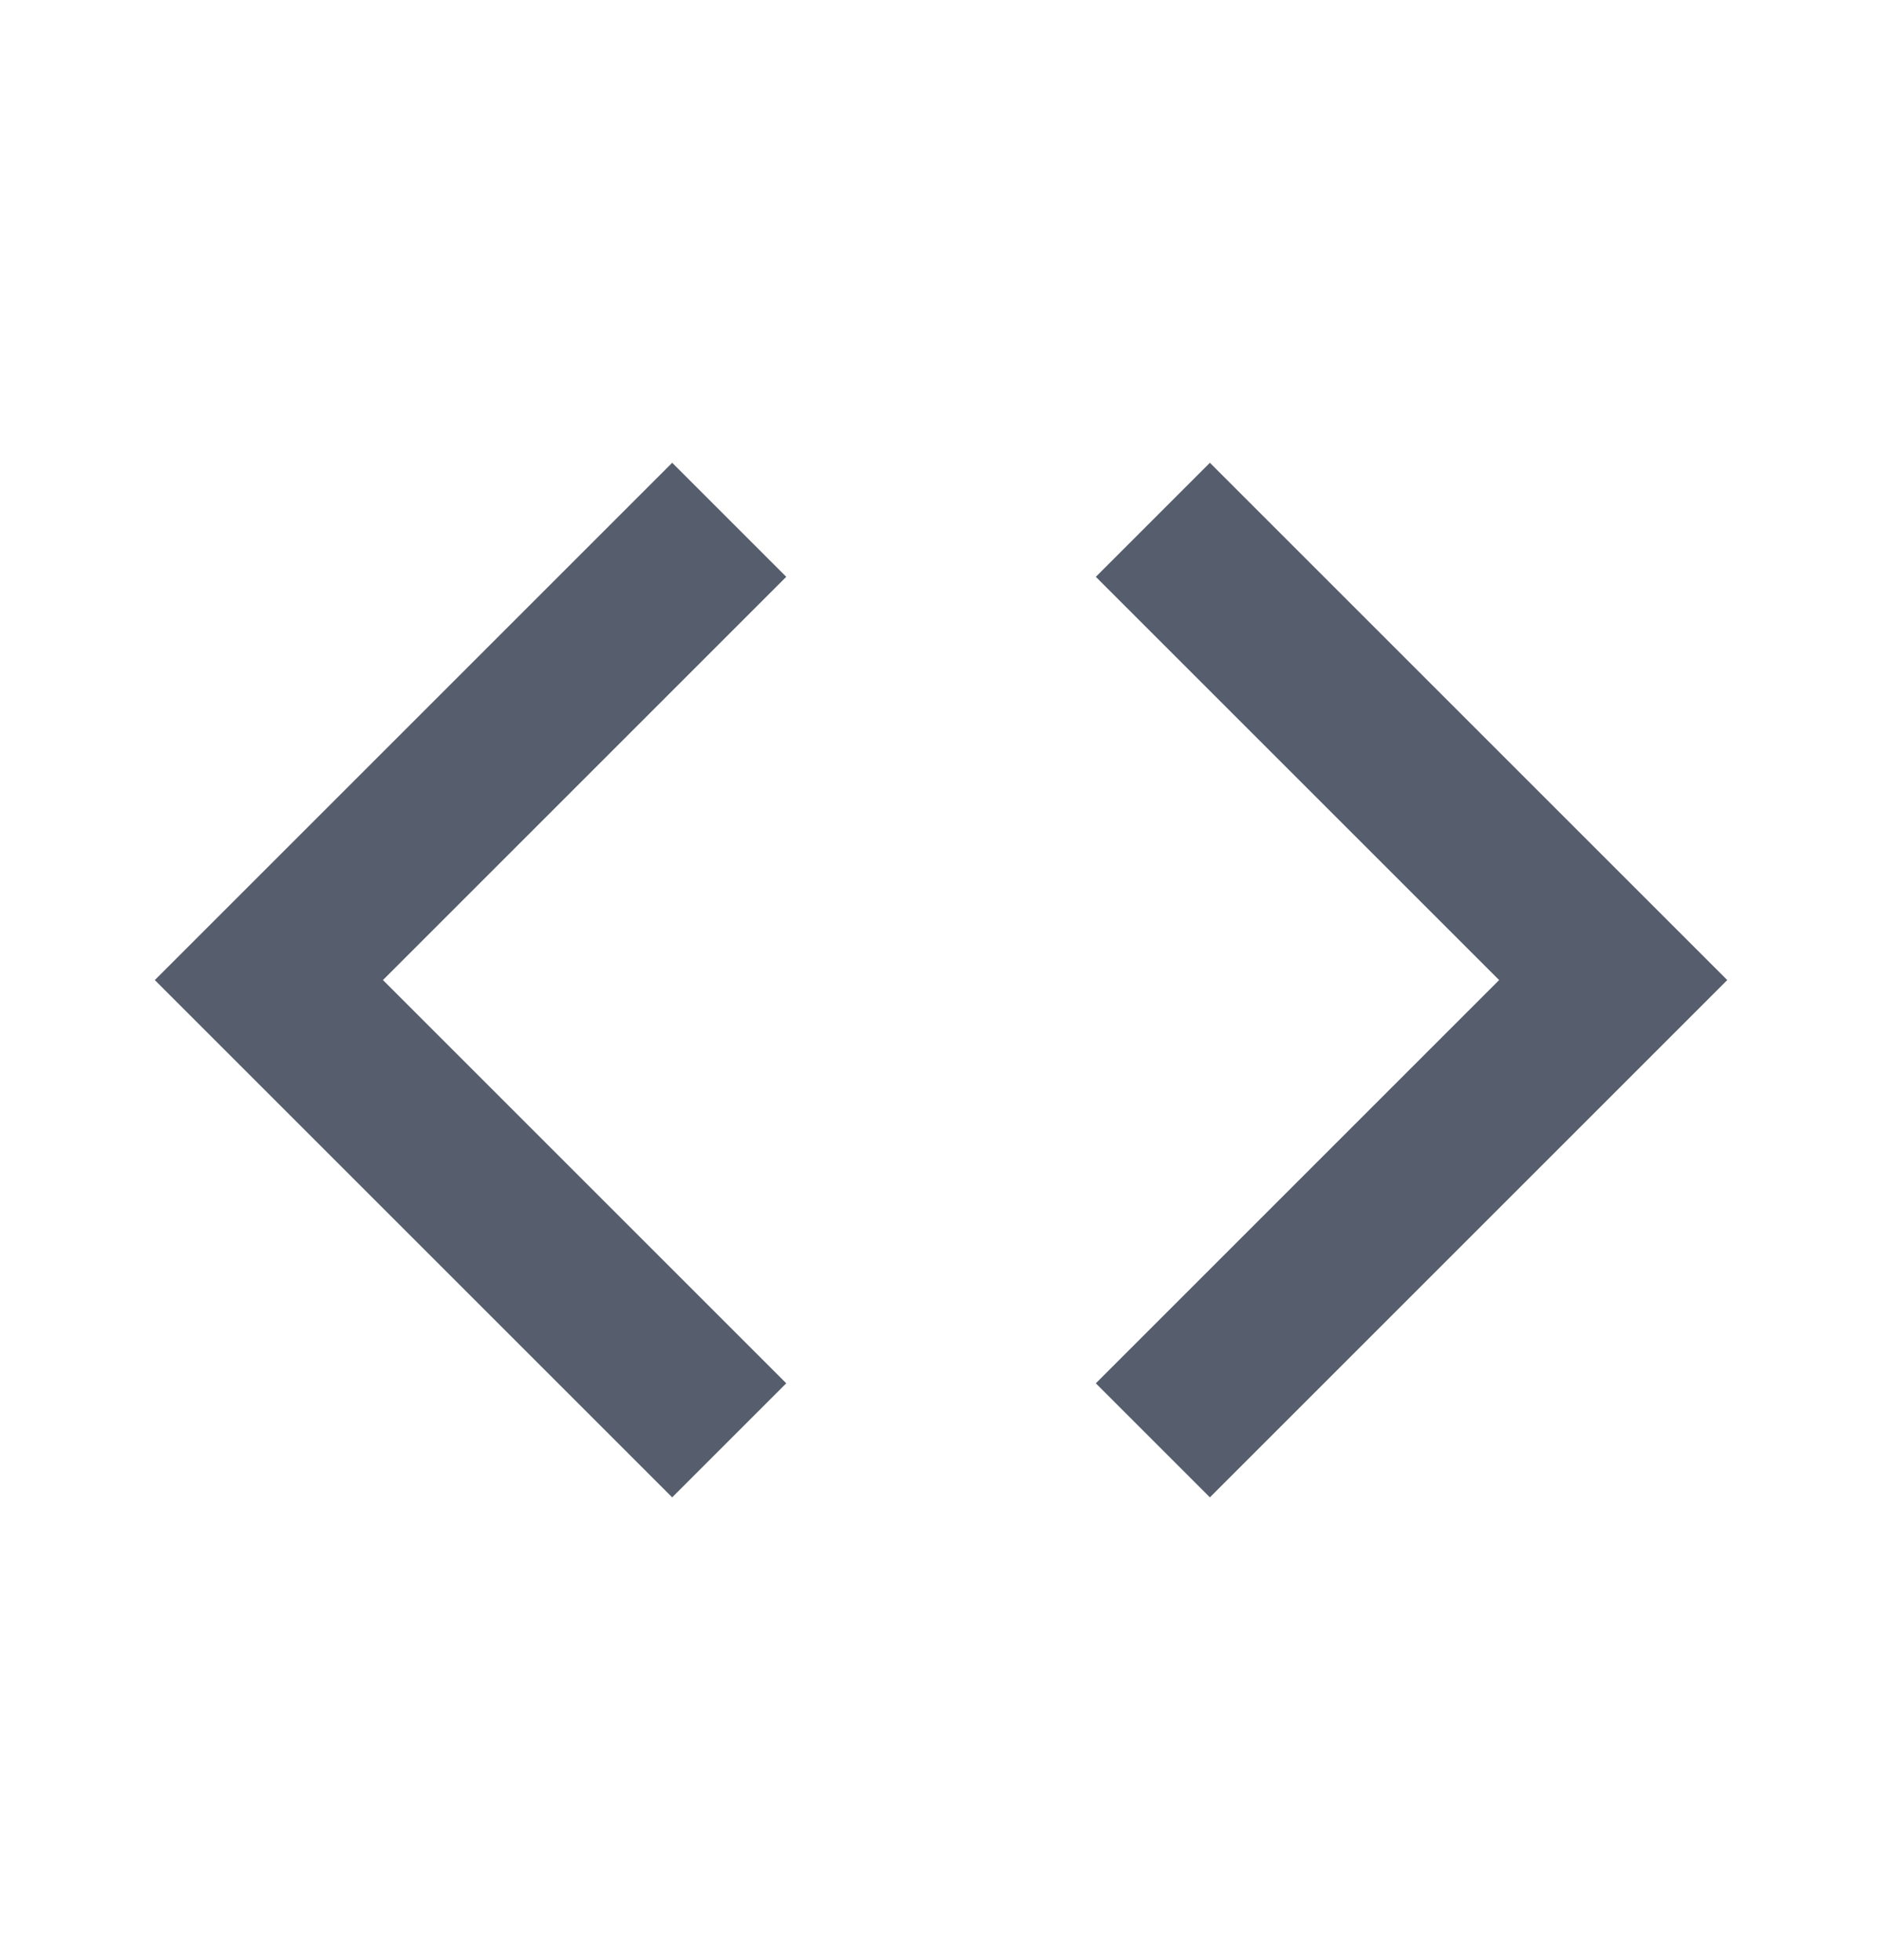 <svg width="24" height="25" viewBox="0 0 24 25" fill="none" xmlns="http://www.w3.org/2000/svg">
<path d="M8.572 7.357L3.429 12.5L8.572 17.643" stroke="#565D6D" stroke-width="2.057" stroke-miterlimit="10" stroke-linecap="square"/>
<path d="M15.429 7.357L20.572 12.5L15.429 17.643" stroke="#565D6D" stroke-width="2.057" stroke-miterlimit="10" stroke-linecap="square"/>
</svg>
